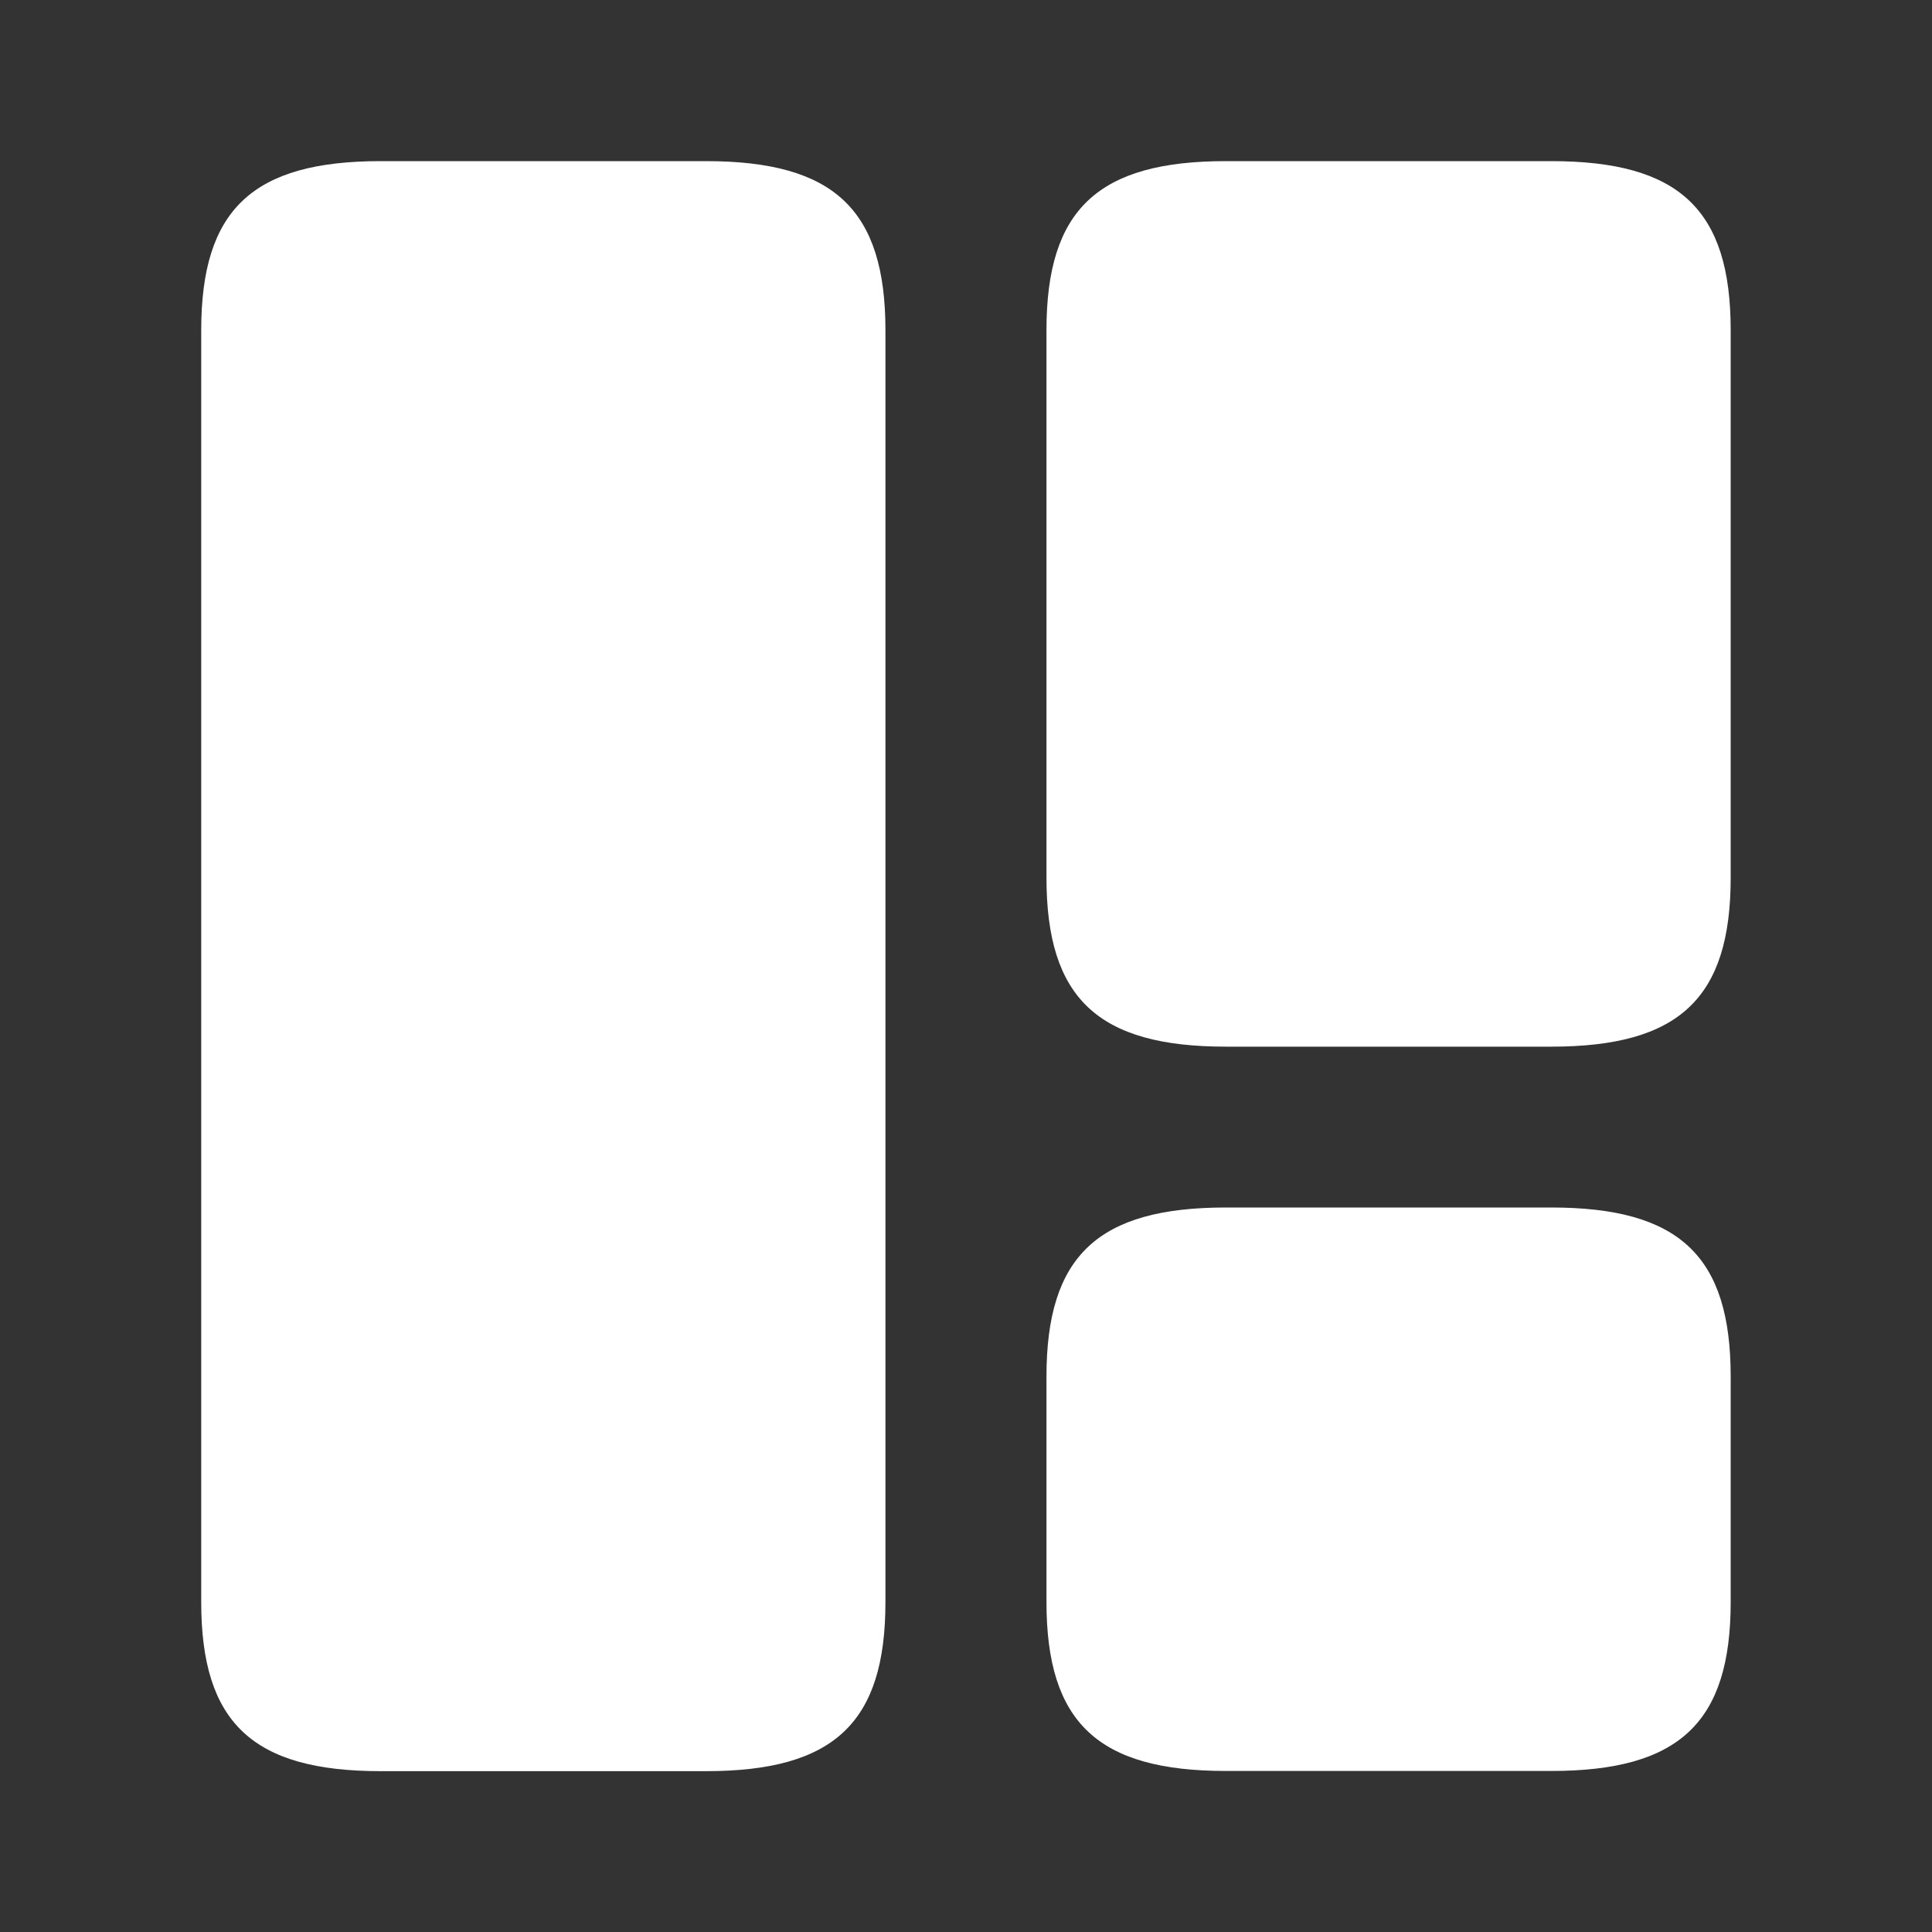 <svg width="20" height="20" viewBox="0 0 20 20" fill="none" xmlns="http://www.w3.org/2000/svg">
<rect x="0" y="0" width="20" height="20" fill="#333333" stroke="none"/>
<path d="M9.166 16.585V3.418C9.166 2.168 8.633 1.668 7.308 1.668H3.941C2.616 1.668 2.083 2.168 2.083 3.418V16.585C2.083 17.835 2.616 18.335 3.941 18.335H7.308C8.633 18.335 9.166 17.835 9.166 16.585Z" fill="white"/>
<path d="M17.916 9.085V3.418C17.916 2.168 17.383 1.668 16.058 1.668H12.691C11.366 1.668 10.833 2.168 10.833 3.418V9.085C10.833 10.335 11.366 10.835 12.691 10.835H16.058C17.383 10.835 17.916 10.335 17.916 9.085Z" fill="white"/>
<path d="M17.916 16.583V14.25C17.916 13 17.383 12.5 16.058 12.5H12.691C11.366 12.5 10.833 13 10.833 14.25V16.583C10.833 17.833 11.366 18.333 12.691 18.333H16.058C17.383 18.333 17.916 17.833 17.916 16.583Z" fill="white"/>
</svg>
